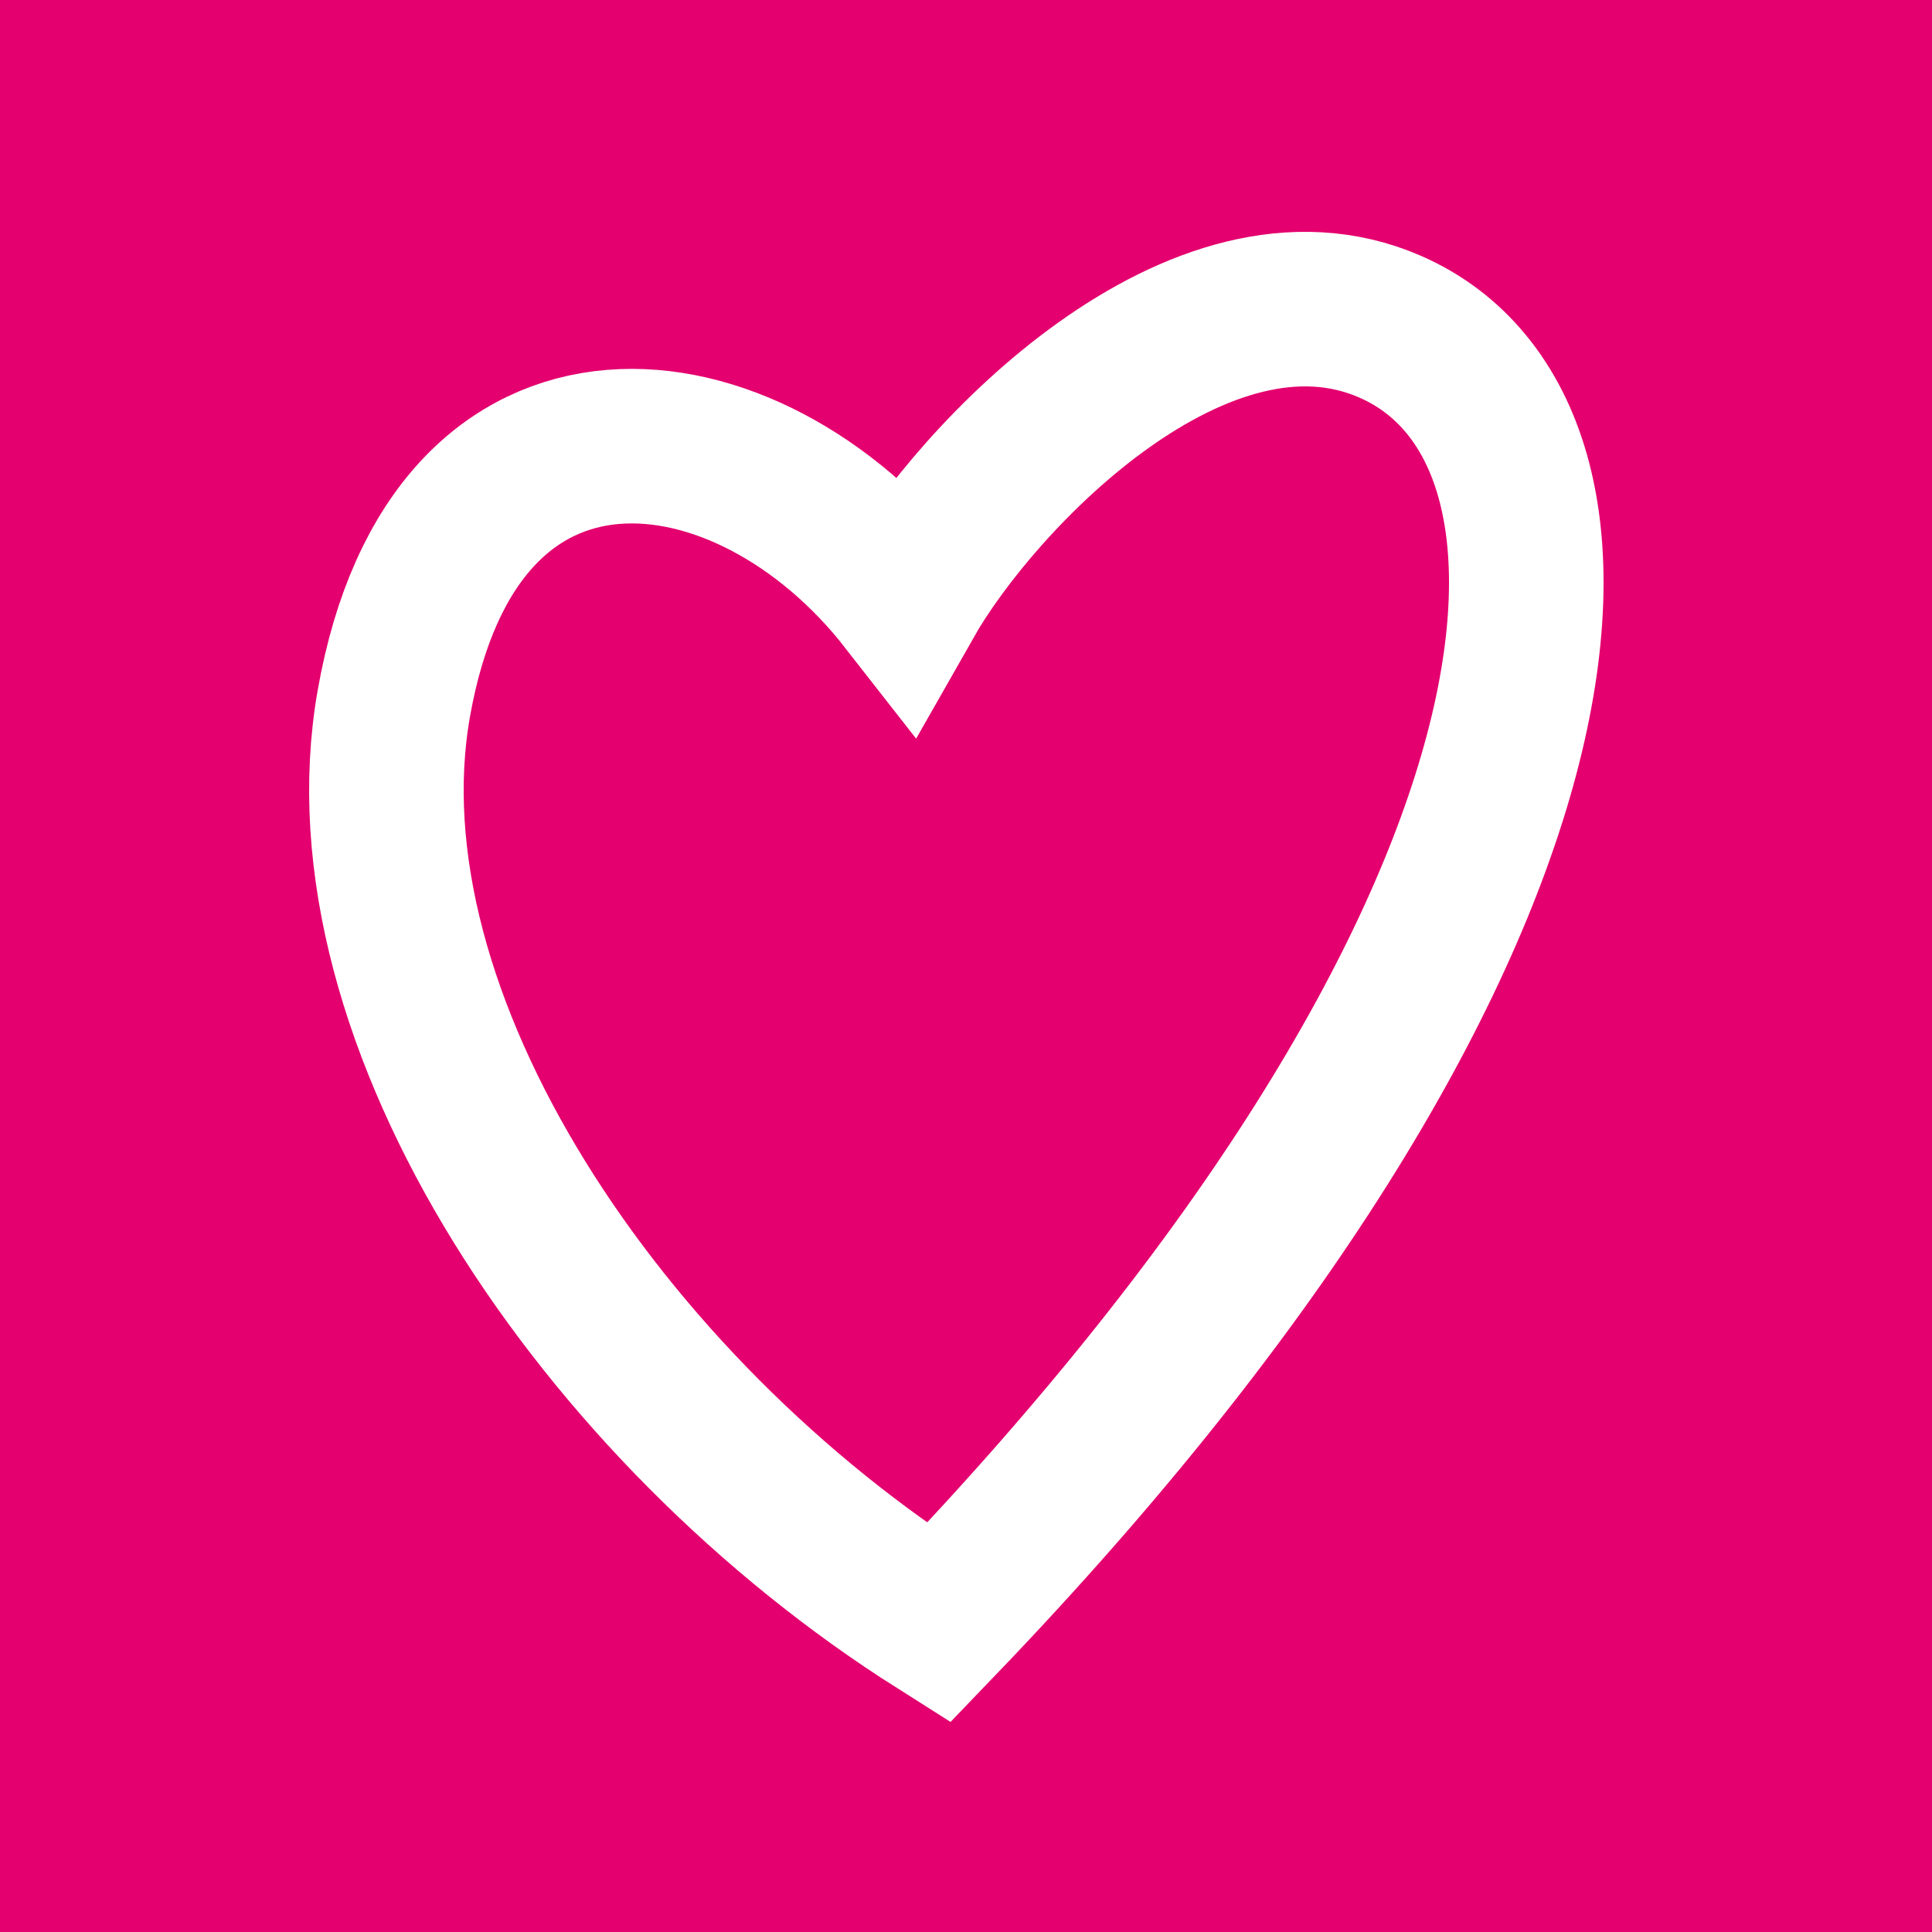 <svg width="100" height="100" viewBox="0 0 100 100" fill="none" xmlns="http://www.w3.org/2000/svg">
<rect x="0" y="0" width="100" height="100" fill="#333333" stroke="none"/>
<g clip-path="url(#clip0_221_150)">
<path d="M100 0H0V100H100V0Z" fill="#E4006E"/>
<path d="M20.382 36.427C17.509 52.755 31.227 73.022 48.578 84C82.8 48.381 84.246 22.277 71.955 16.91C62.122 12.616 50.587 24.554 46.892 31.06C38.698 20.57 23.515 18.618 20.382 36.427Z" stroke="white" stroke-width="8"/>
</g>
<defs>
<clipPath id="clip0_221_150">
<rect width="100" height="100" fill="white"/>
</clipPath>
</defs>
</svg>
